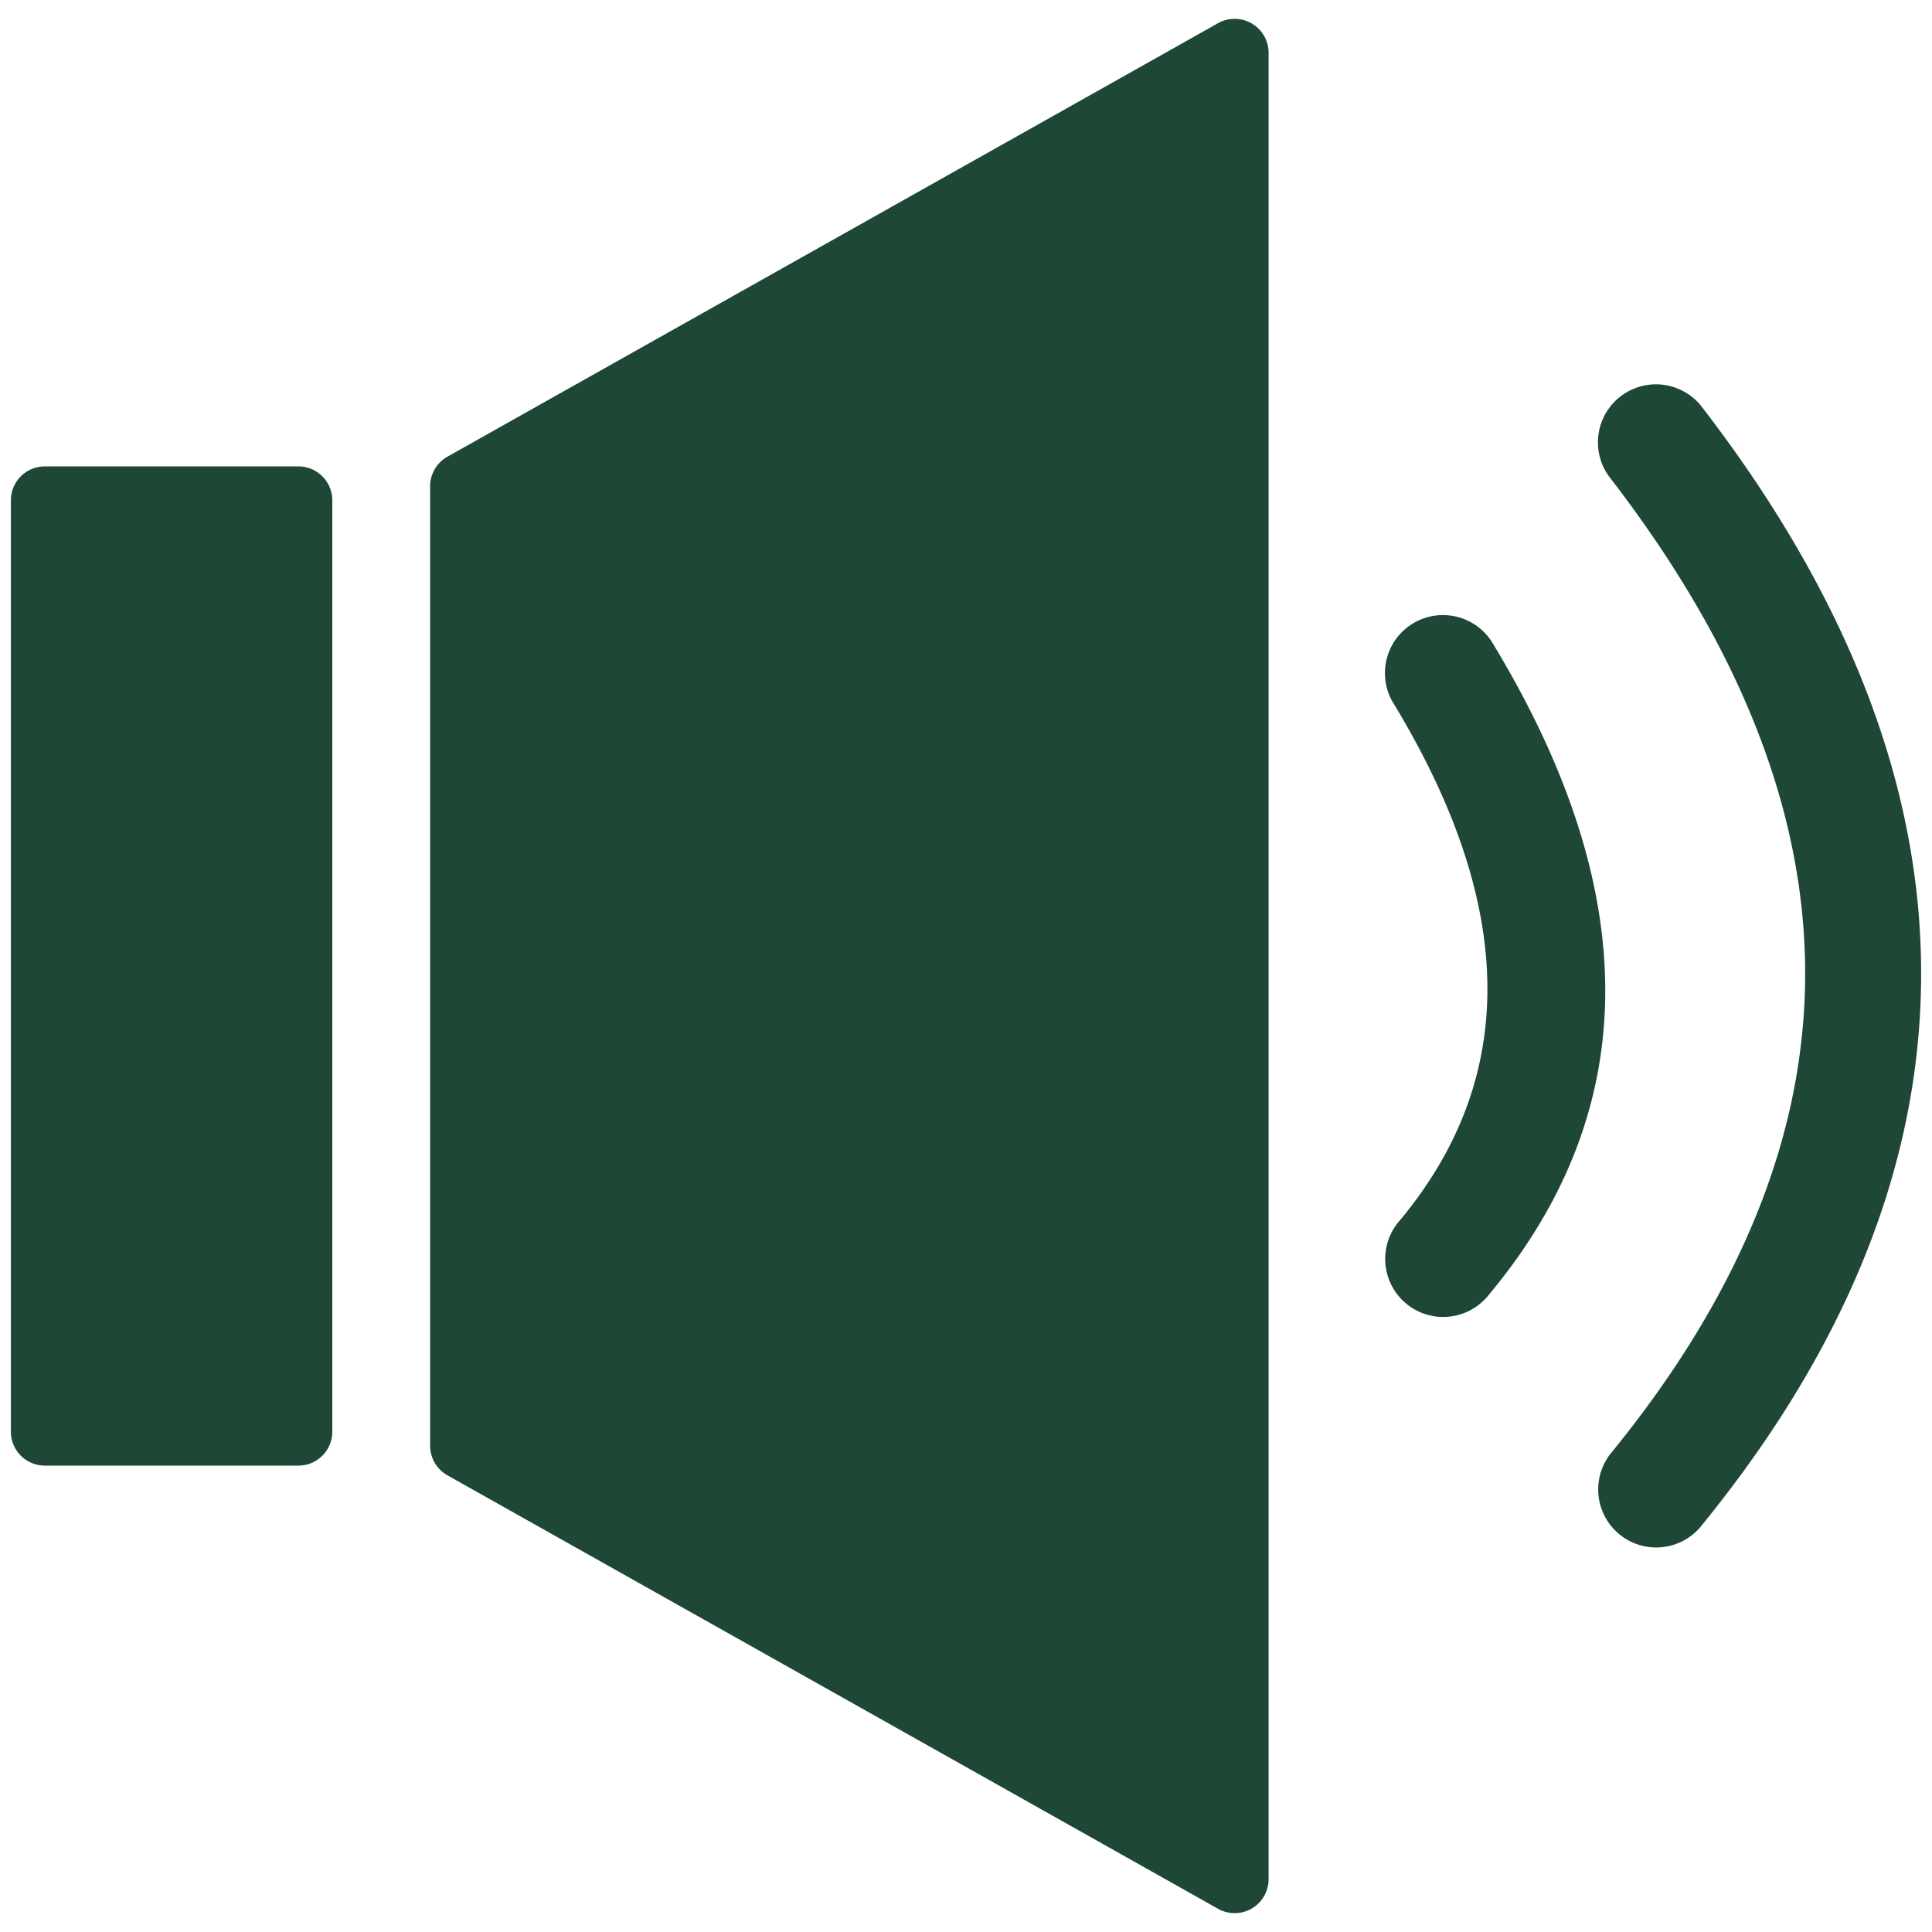 <svg xmlns="http://www.w3.org/2000/svg" width="35" height="35" fill="none" viewBox="0 0 35 35">
  <path fill="#1E4736" fill-rule="evenodd" d="M22.982.956a.615.615 0 0 0-.916-.536L8.106 8.273a.615.615 0 0 0-.314.536V26.19c0 .222.12.427.313.536 1.816 1.022 11.006 6.19 13.96 7.853a.615.615 0 0 0 .917-.536V.956Zm6.166 7.674c2.325 3.008 3.54 5.99 3.554 8.957.013 2.952-1.17 5.868-3.535 8.76a1.051 1.051 0 0 0 1.626 1.33c2.722-3.326 4.026-6.704 4.01-10.1-.015-3.381-1.342-6.803-3.992-10.231a1.051 1.051 0 0 0-1.663 1.284ZM6.02 9.064a.615.615 0 0 0-.615-.615H.812a.615.615 0 0 0-.615.615v16.872a.615.615 0 0 0 .615.615h4.593a.615.615 0 0 0 .615-.615V9.064Zm19.209 3.652c2.276 3.738 2.27 6.86.094 9.436a1.051 1.051 0 0 0 1.605 1.356c2.742-3.245 2.962-7.177.095-11.885a1.051 1.051 0 0 0-1.794 1.094Z" clip-rule="evenodd"/>
</svg>
